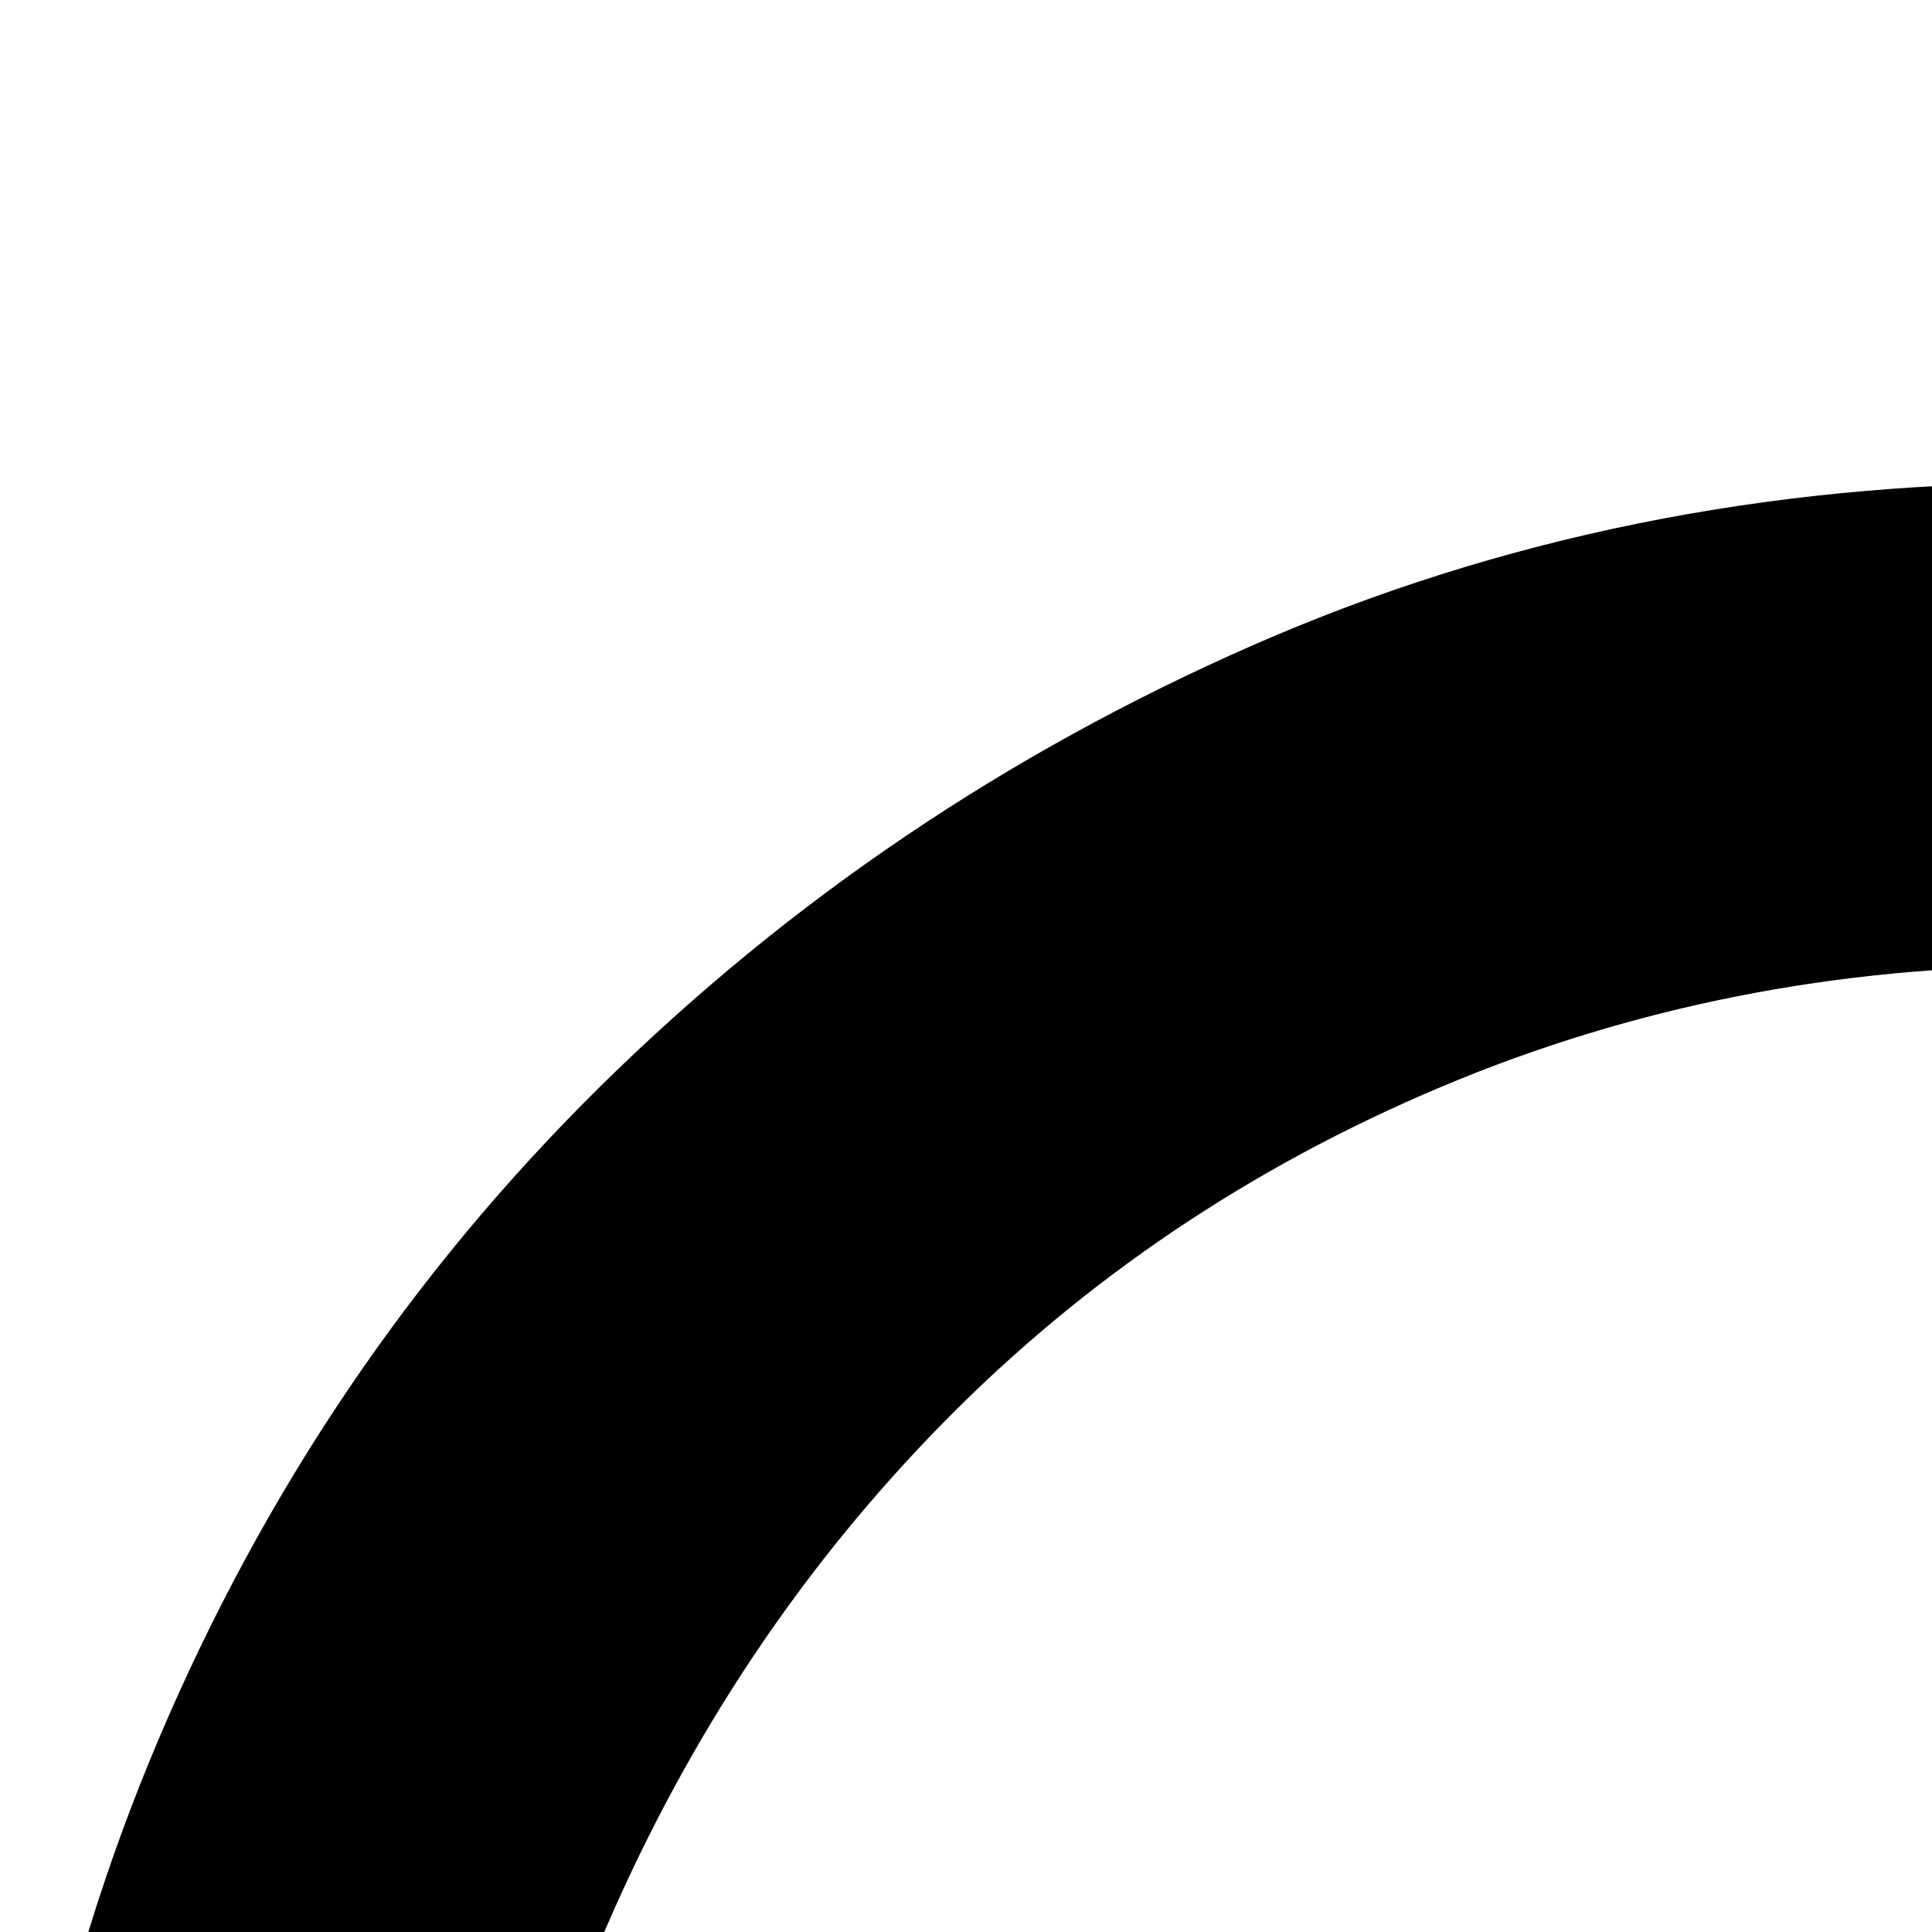 <svg xmlns="http://www.w3.org/2000/svg" version="1.1" viewBox="0 0 512 512" fill="currentColor"><path fill="currentColor" d="M1504 128q113 0 212 43t173 116t116 173t43 212q0 109-41 209t-118 176l-865 864l-865-864Q83 981 42 881T0 672q0-112 42-211t117-173t173-117t212-43q83 0 148 19t120 52t106 81t106 103q55-56 105-103t106-80t121-53t148-19m294 838q59-59 90-135t31-159q0-87-32-162t-88-131t-132-87t-163-32q-84 0-149 26t-120 70t-105 97t-106 111q-54-54-105-109t-106-99t-121-72t-148-28q-86 0-162 32t-132 89t-89 133t-33 162q0 83 31 159t91 135l774 774z"/></svg>